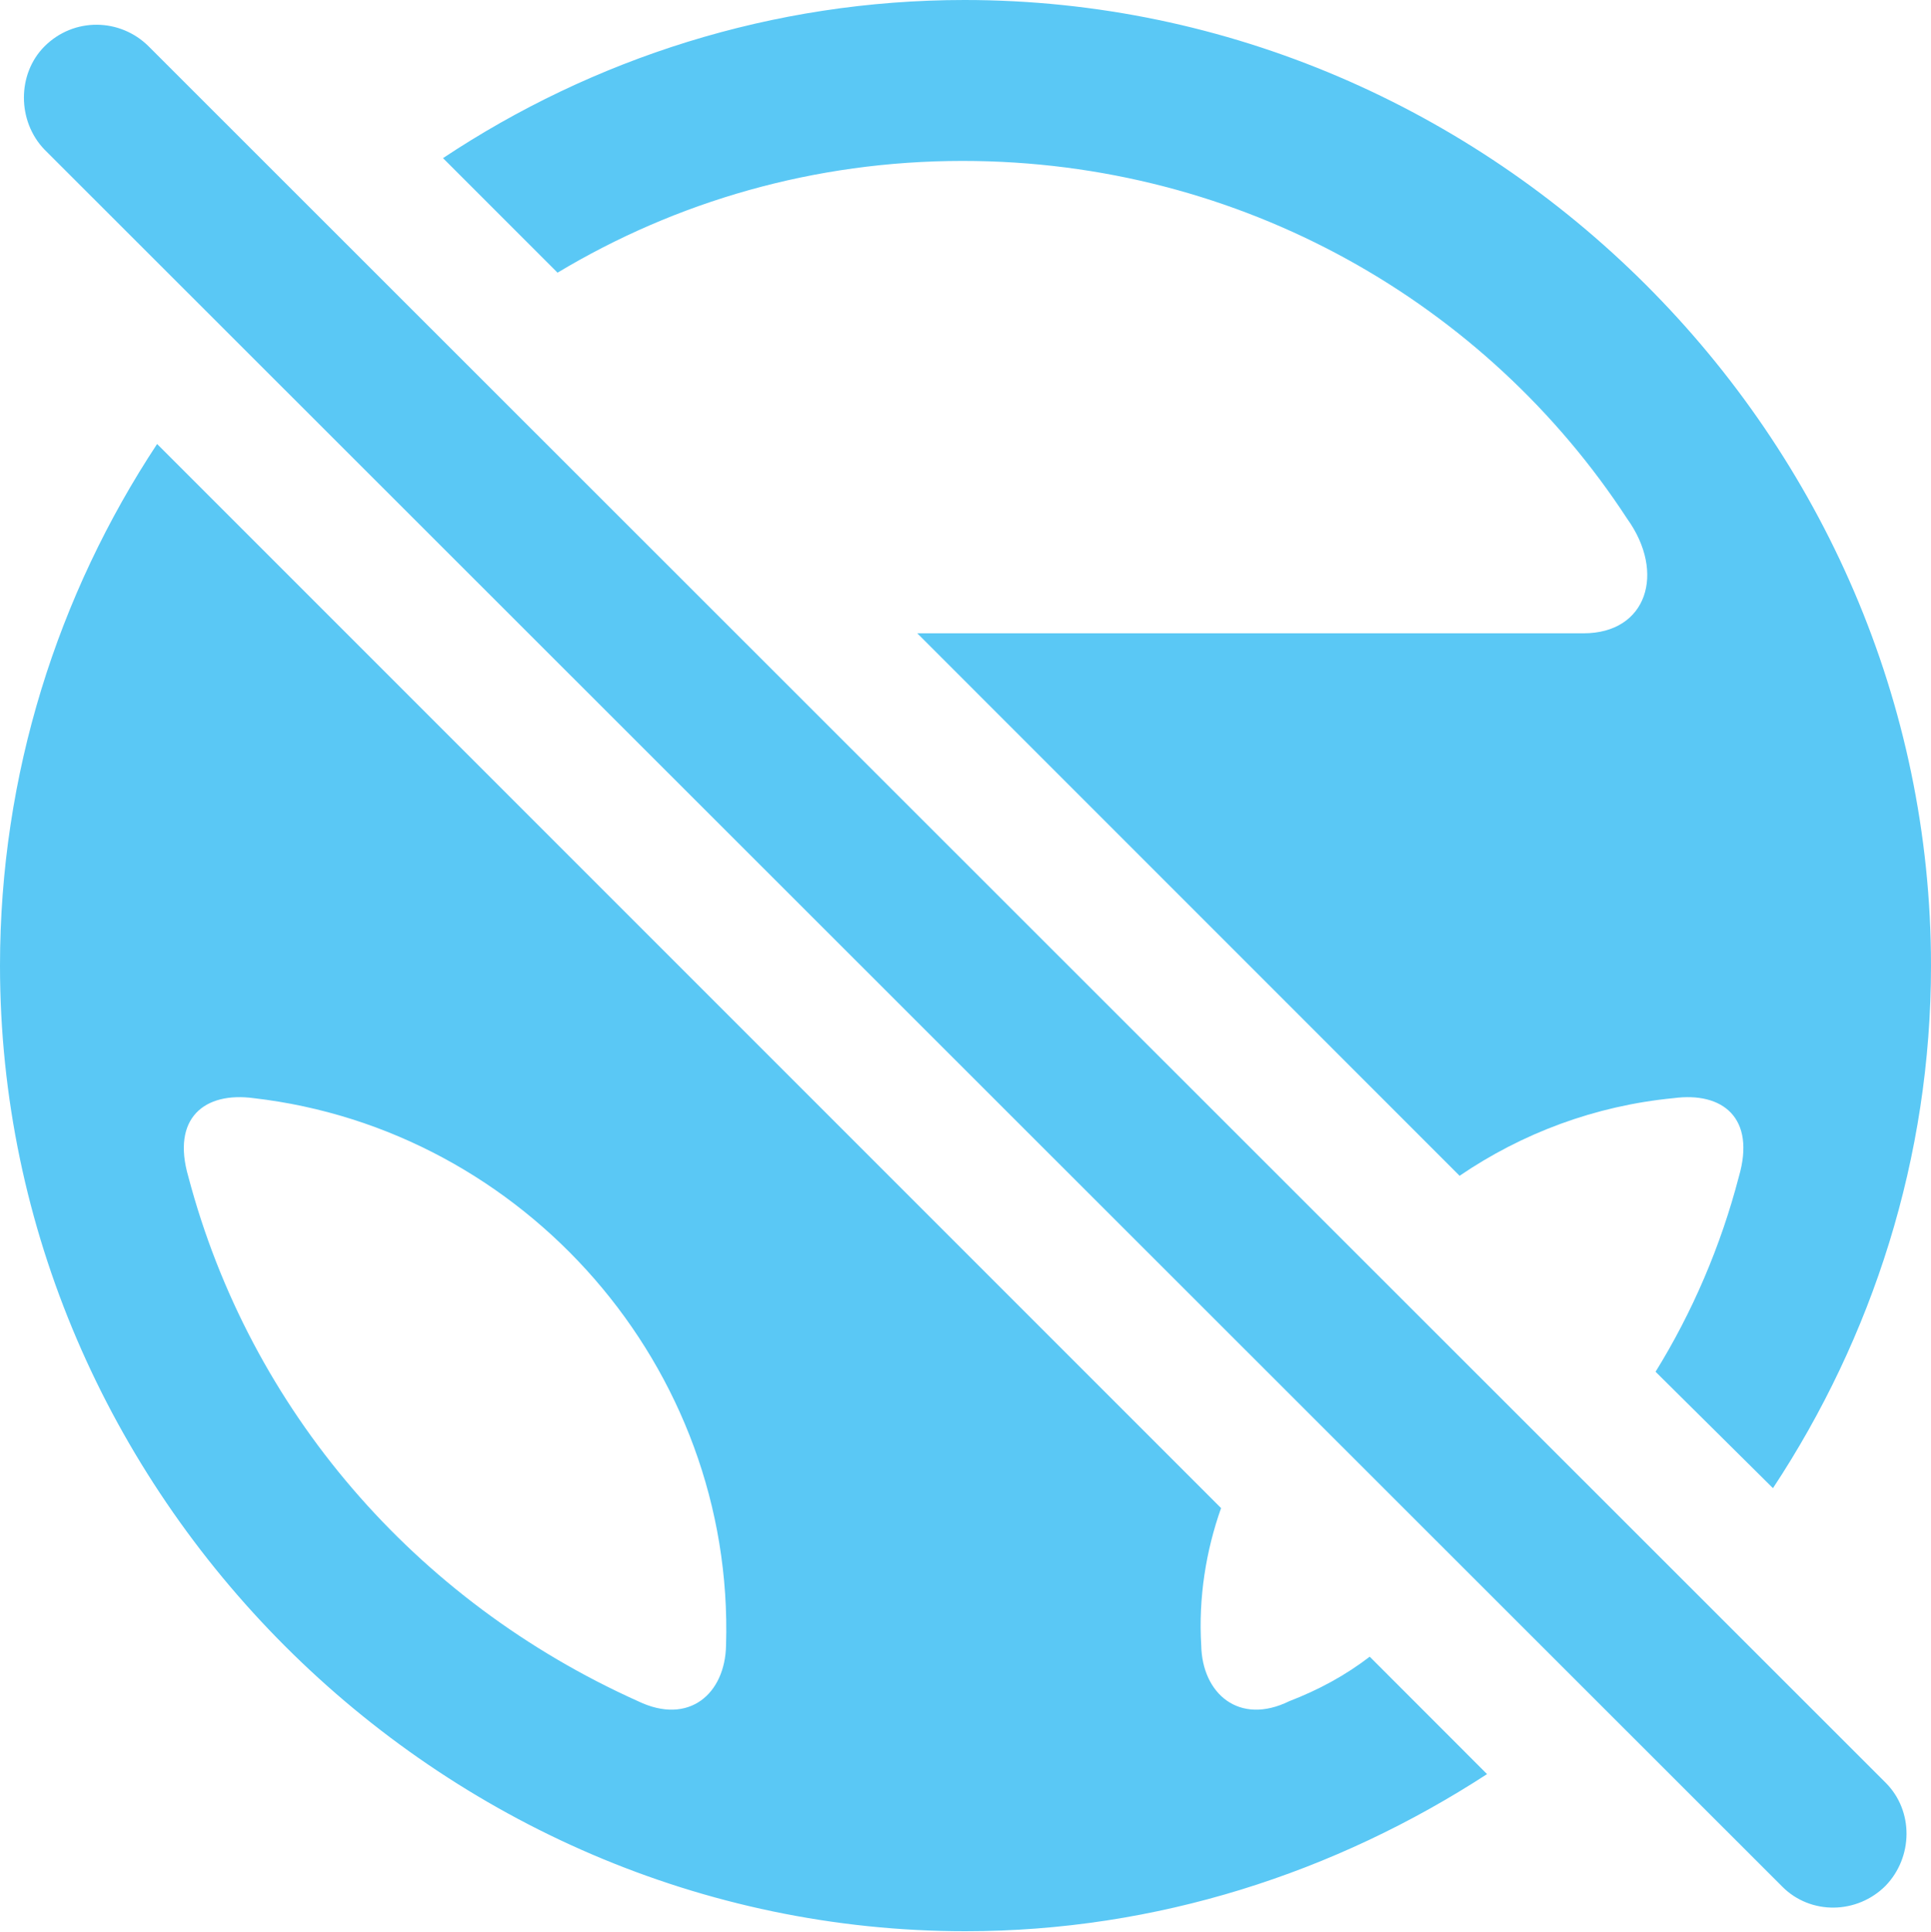 <?xml version="1.0" encoding="UTF-8"?>
<!--Generator: Apple Native CoreSVG 175.5-->
<!DOCTYPE svg
PUBLIC "-//W3C//DTD SVG 1.1//EN"
       "http://www.w3.org/Graphics/SVG/1.1/DTD/svg11.dtd">
<svg version="1.1" xmlns="http://www.w3.org/2000/svg" xmlns:xlink="http://www.w3.org/1999/xlink" width="24.902" height="24.915">
 <g>
  <rect height="24.915" opacity="0" width="24.902" x="0" y="0"/>
  <path d="M12.415 2.075C16.016 2.075 19.177 3.918 20.984 6.689C21.484 7.385 21.24 8.166 20.422 8.166L11.829 8.166L18.823 15.161C19.629 14.612 20.569 14.258 21.582 14.16C22.217 14.075 22.644 14.416 22.424 15.173C22.192 16.064 21.826 16.919 21.35 17.688L22.864 19.189C24.145 17.248 24.902 14.929 24.902 12.451C24.902 5.64 19.25 0 12.439 0C9.961 0 7.642 0.757 5.713 2.039L7.19 3.516C8.716 2.6 10.498 2.075 12.415 2.075ZM12.451 24.902C14.917 24.902 17.224 24.145 19.177 22.876L17.664 21.362C17.346 21.606 17.004 21.79 16.626 21.936C15.979 22.253 15.503 21.838 15.491 21.216C15.454 20.605 15.552 19.995 15.747 19.446L2.026 5.725C0.745 7.666 0 9.985 0 12.451C0 19.25 5.652 24.902 12.451 24.902ZM2.429 15.173C2.209 14.416 2.637 14.075 3.271 14.16C6.763 14.563 9.473 17.627 9.363 21.216C9.351 21.838 8.887 22.253 8.228 21.936C5.347 20.642 3.223 18.176 2.429 15.173ZM22.986 24.329C23.352 24.695 23.95 24.683 24.316 24.316C24.67 23.95 24.683 23.352 24.316 22.986L1.917 0.598C1.55 0.232 0.952 0.22 0.574 0.598C0.22 0.952 0.22 1.562 0.574 1.929Z" fill="#5ac8f5"/>
 </g>
</svg>
